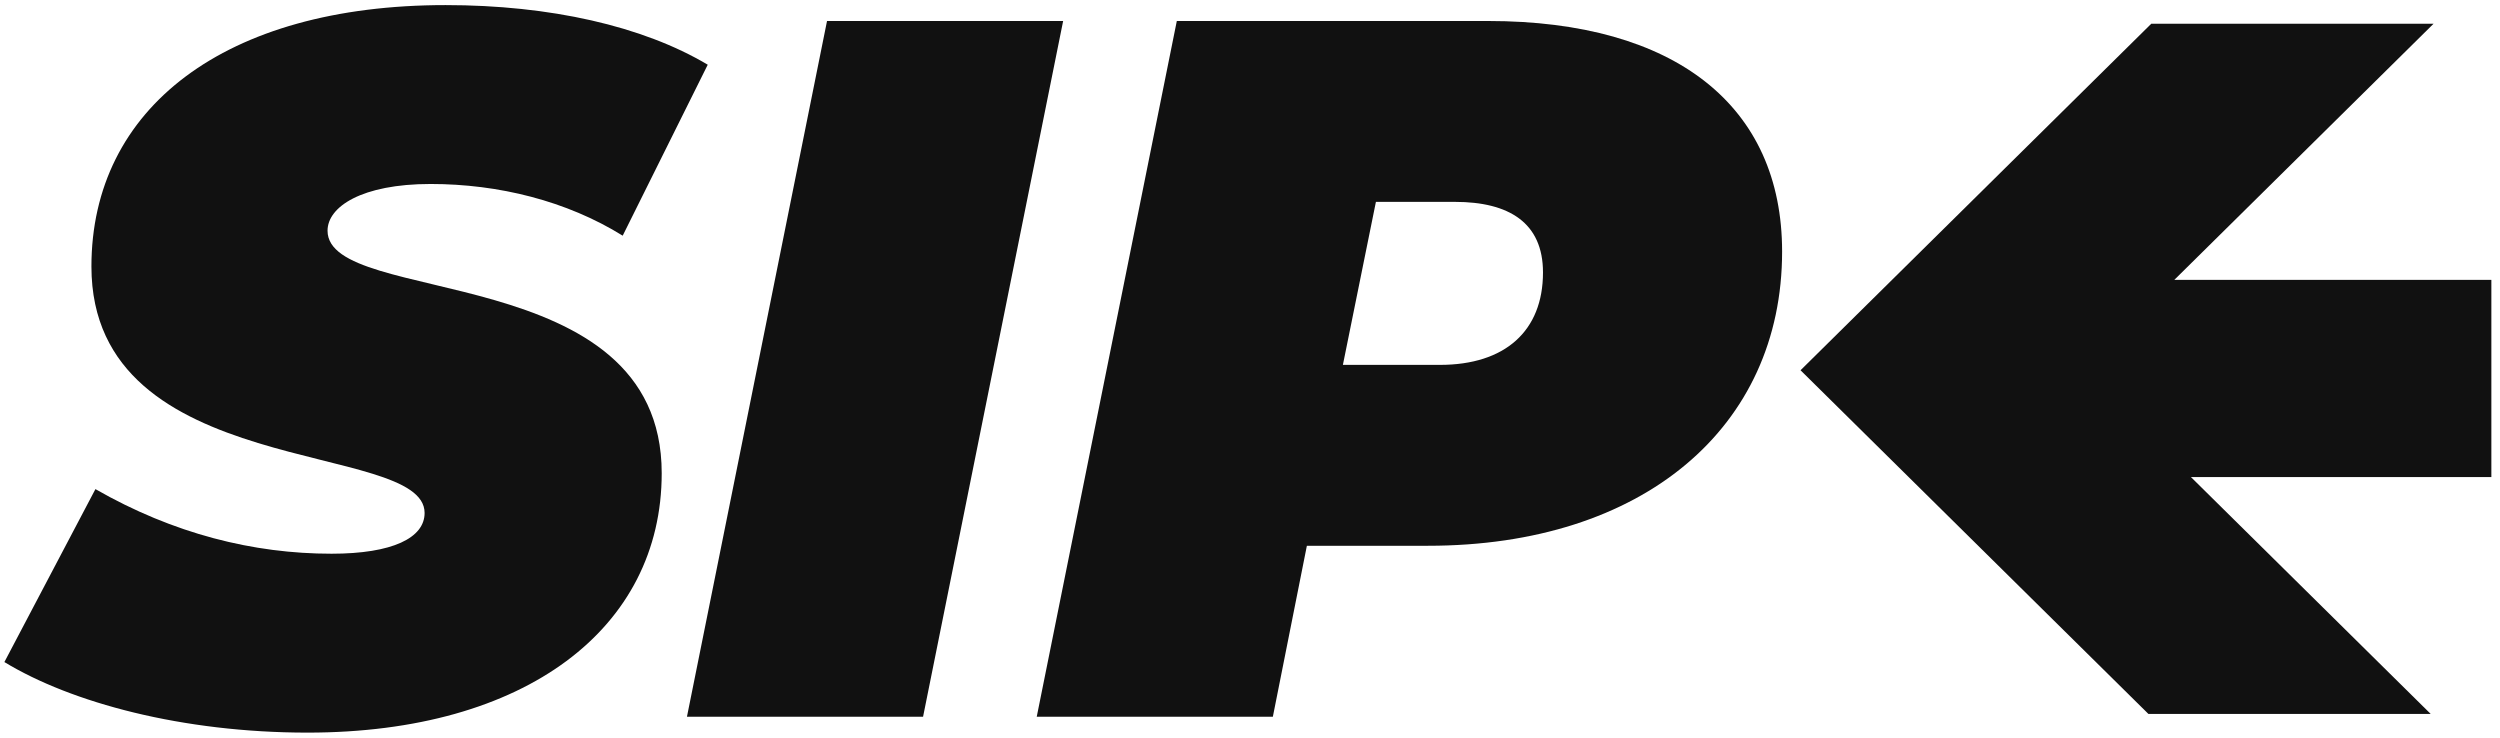 <svg width="244" height="72" viewBox="0 0 244 72" fill="none" xmlns="http://www.w3.org/2000/svg">
<path d="M30.016 71.504C51.303 71.504 64.583 61.318 64.583 46.185C64.583 25.233 31.968 29.986 31.968 22.516C31.968 20.188 35.289 17.957 42.026 17.957C48.666 17.957 55.307 19.606 60.775 23.002L69.075 6.317C62.728 2.534 53.647 0.497 43.491 0.497C21.911 0.497 8.923 10.585 8.923 26.009C8.923 47.059 41.441 42.887 41.441 50.066C41.441 52.491 38.316 54.043 32.359 54.043C24.742 54.043 16.931 52.103 9.314 47.737L0.428 64.616C6.97 68.593 17.809 71.504 30.016 71.504Z" fill="#111111"/>
<path d="M67.047 69.951H90.092L103.763 2.049H80.718L67.047 69.951Z" fill="#111111"/>
<path d="M145.225 2.049H114.857L101.186 69.951H124.231L127.551 53.267H139.366C160.361 53.267 173.934 41.723 173.934 24.553C173.934 10.391 163.583 2.049 145.225 2.049ZM140.538 35.612H131.066L134.289 19.703H142.003C147.276 19.703 150.596 21.74 150.596 26.591C150.596 32.314 146.885 35.612 140.538 35.612Z" fill="#111111"/>
<path fill-rule="evenodd" clip-rule="evenodd" d="M237.515 2.317H209.964L175.732 36.137L209.687 69.683H237.238L213.836 46.563H243.157V27.315H212.213L237.515 2.317Z" fill="#111111"/>
</svg>
